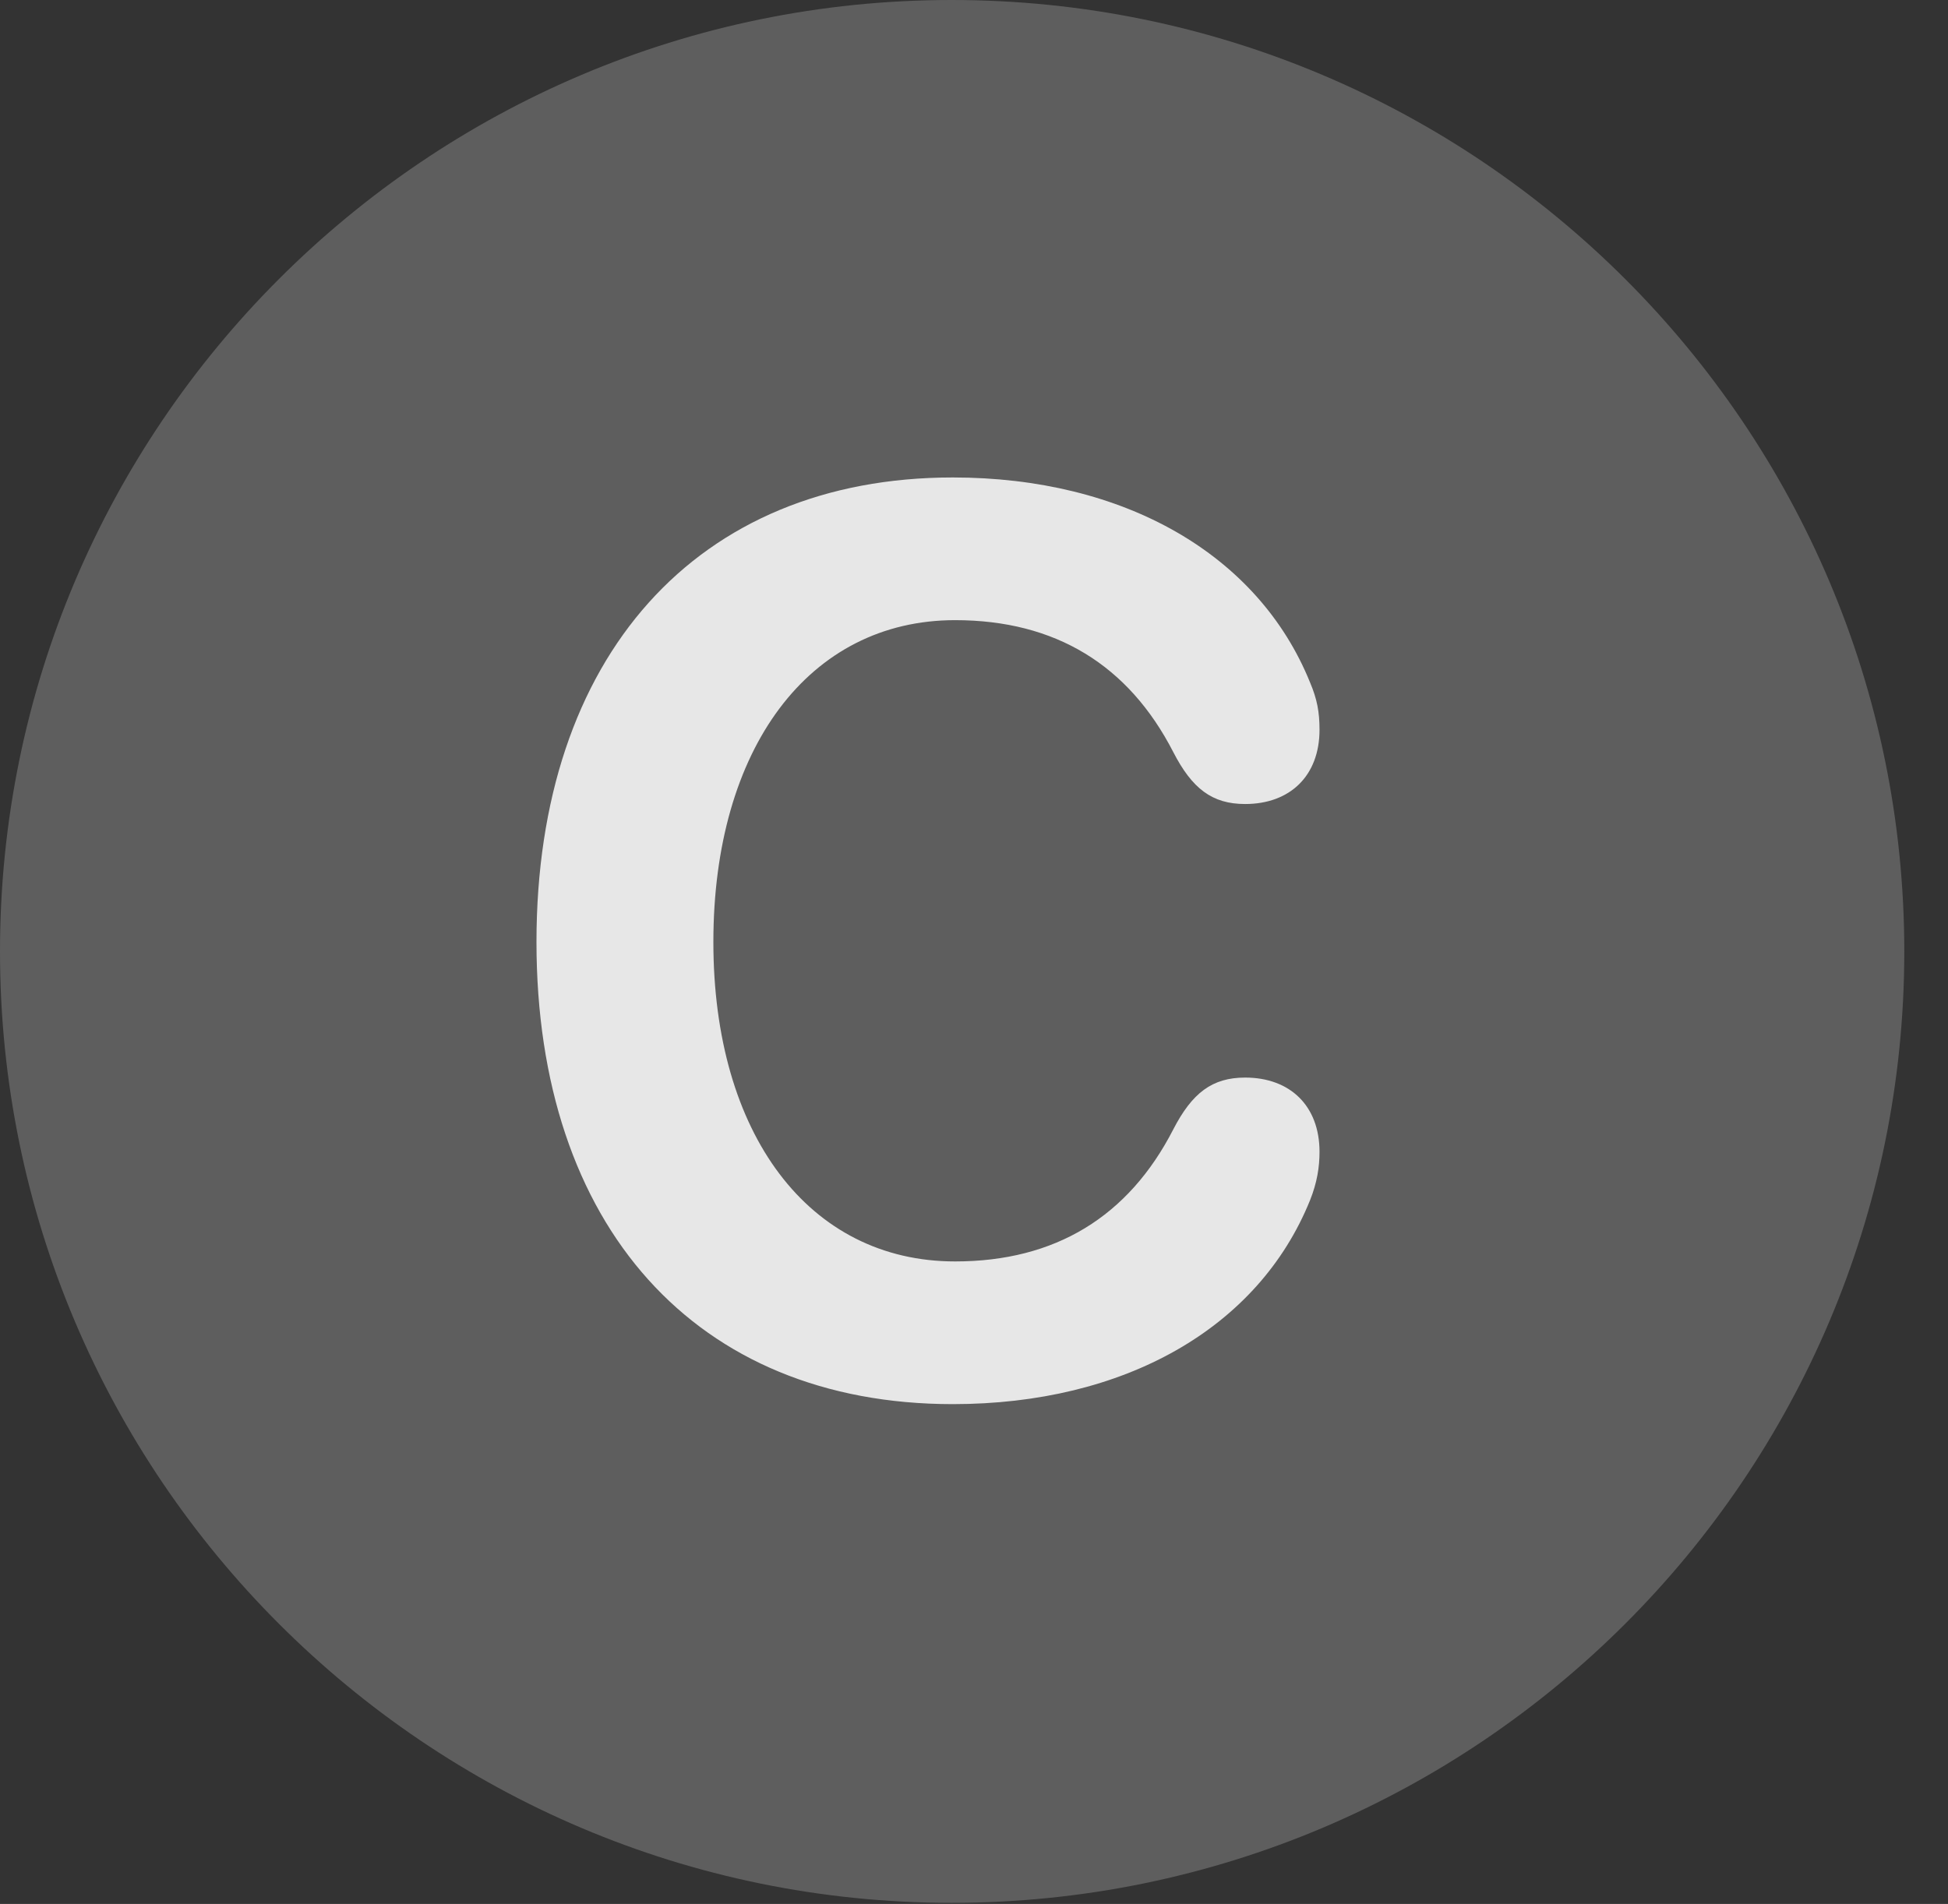 <?xml version="1.0" encoding="UTF-8"?>
<!--Generator: Apple Native CoreSVG 341-->
<!DOCTYPE svg
PUBLIC "-//W3C//DTD SVG 1.1//EN"
       "http://www.w3.org/Graphics/SVG/1.1/DTD/svg11.dtd">
<svg version="1.1" xmlns="http://www.w3.org/2000/svg" xmlns:xlink="http://www.w3.org/1999/xlink" viewBox="0 0 16.133 15.771">
 <rect x="0" y="0" width="16.133" height="15.771" fill="#333333" stroke="none"/>
 <g>
  <rect height="15.771" opacity="0" width="16.133" x="0" y="0"/>
  <path d="M7.881 15.762C12.236 15.762 15.771 12.227 15.771 7.881C15.771 3.535 12.236 0 7.881 0C3.535 0 0 3.535 0 7.881C0 12.227 3.535 15.762 7.881 15.762Z" fill="white" fill-opacity="0.212"/>
  <path d="M7.891 11.631C5.762 11.631 4.443 10.156 4.443 7.803C4.443 5.439 5.771 3.955 7.891 3.955C9.307 3.955 10.42 4.59 10.85 5.654C10.908 5.791 10.928 5.898 10.928 6.045C10.928 6.426 10.684 6.66 10.312 6.66C10.039 6.66 9.873 6.533 9.717 6.23C9.346 5.508 8.74 5.137 7.91 5.137C6.699 5.137 5.908 6.201 5.908 7.803C5.908 9.395 6.699 10.449 7.91 10.449C8.74 10.449 9.346 10.078 9.717 9.355C9.873 9.053 10.039 8.926 10.312 8.926C10.684 8.926 10.928 9.16 10.928 9.541C10.928 9.668 10.908 9.795 10.85 9.941C10.42 11.006 9.307 11.631 7.891 11.631Z" fill="white" fill-opacity="0.85"/>
 </g>
</svg>
